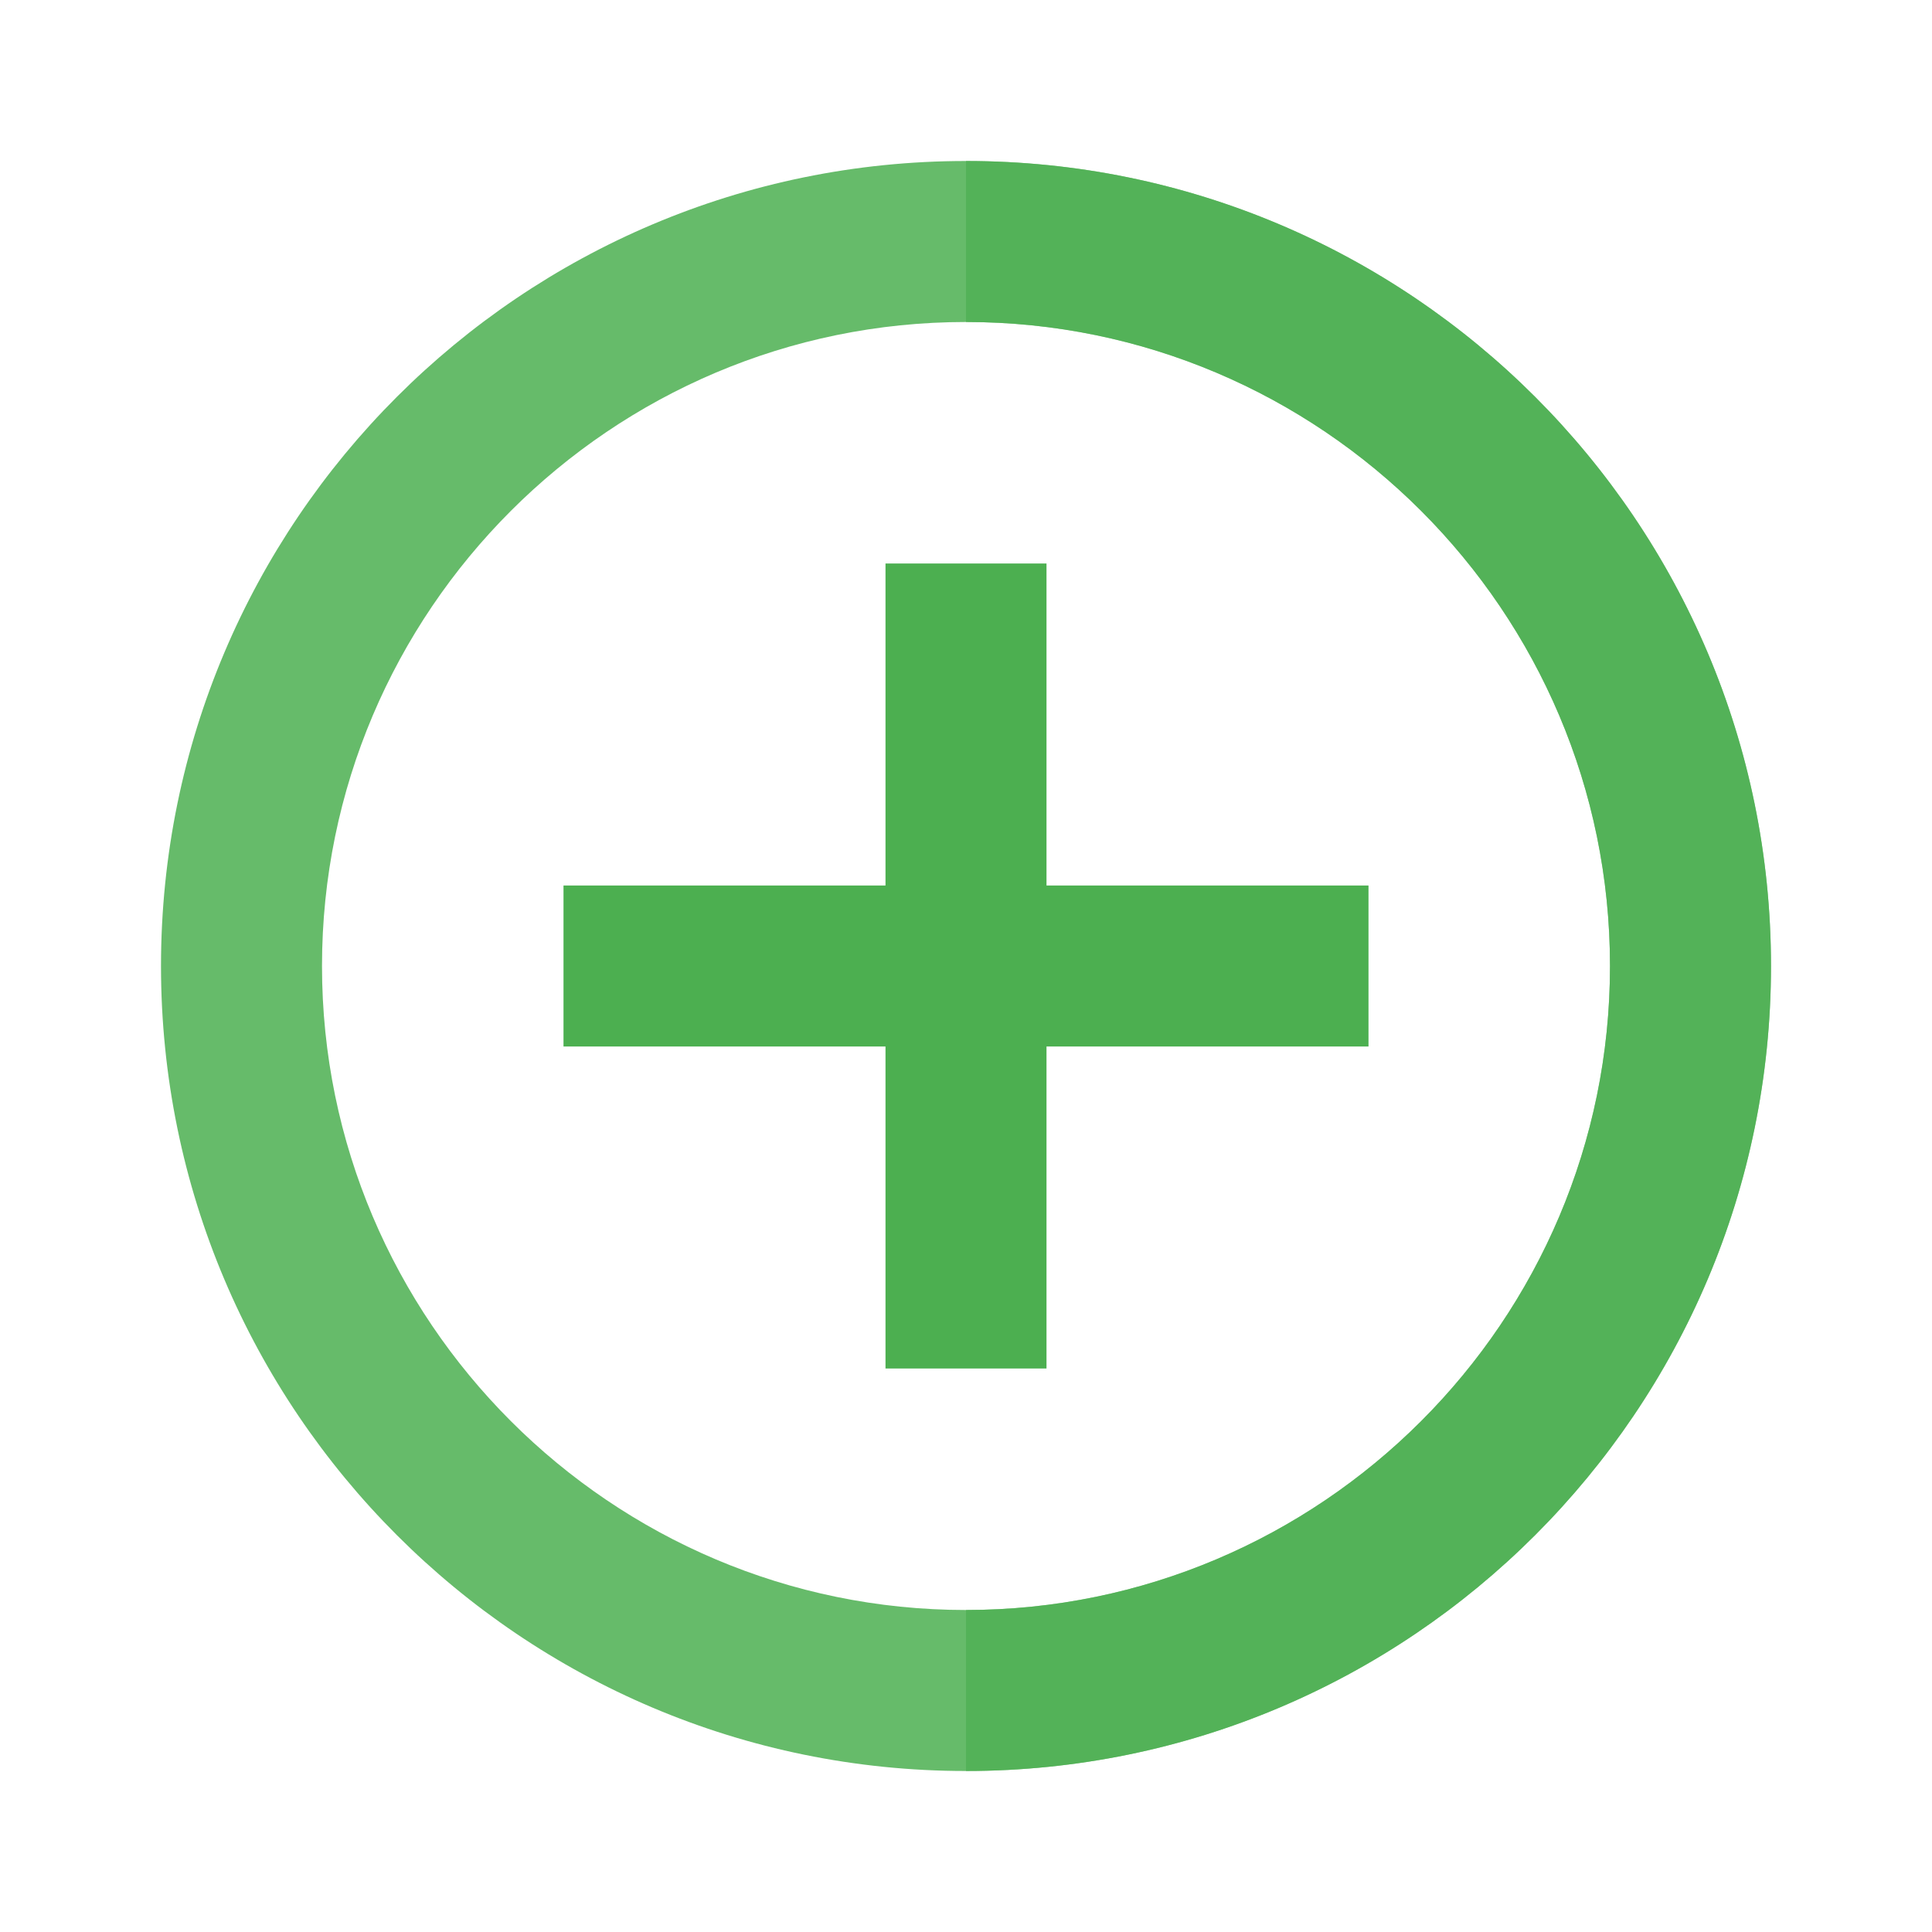 <svg version="1.1" xmlns="http://www.w3.org/2000/svg" viewBox="0 0 24 24" enable-background="new 0 0 24 24"><path fill="#66BB6A" d="M12,2C6.48,2,2,6.48,2,12c0,5.52,4.48,10,10,10c5.52,0,10-4.48,10-10C22,6.48,17.52,2,12,2z M12,20c-4.41,0-8-3.59-8-8s3.59-8,8-8s8,3.59,8,8S16.41,20,12,20z"/><path opacity="0.7" fill="#4CAF50" enable-background="new    " d="M12,2v2c4.41,0,8,3.59,8,8s-3.59,8-8,8v2c5.52,0,10-4.48,10-10C22,6.48,17.52,2,12,2z"/><polygon fill="#4CAF50" enable-background="new    " points="13,7 11,7 11,11 7,11 7,13 11,13 11,17 13,17 13,13 17,13 17,11 13,11"/></svg>